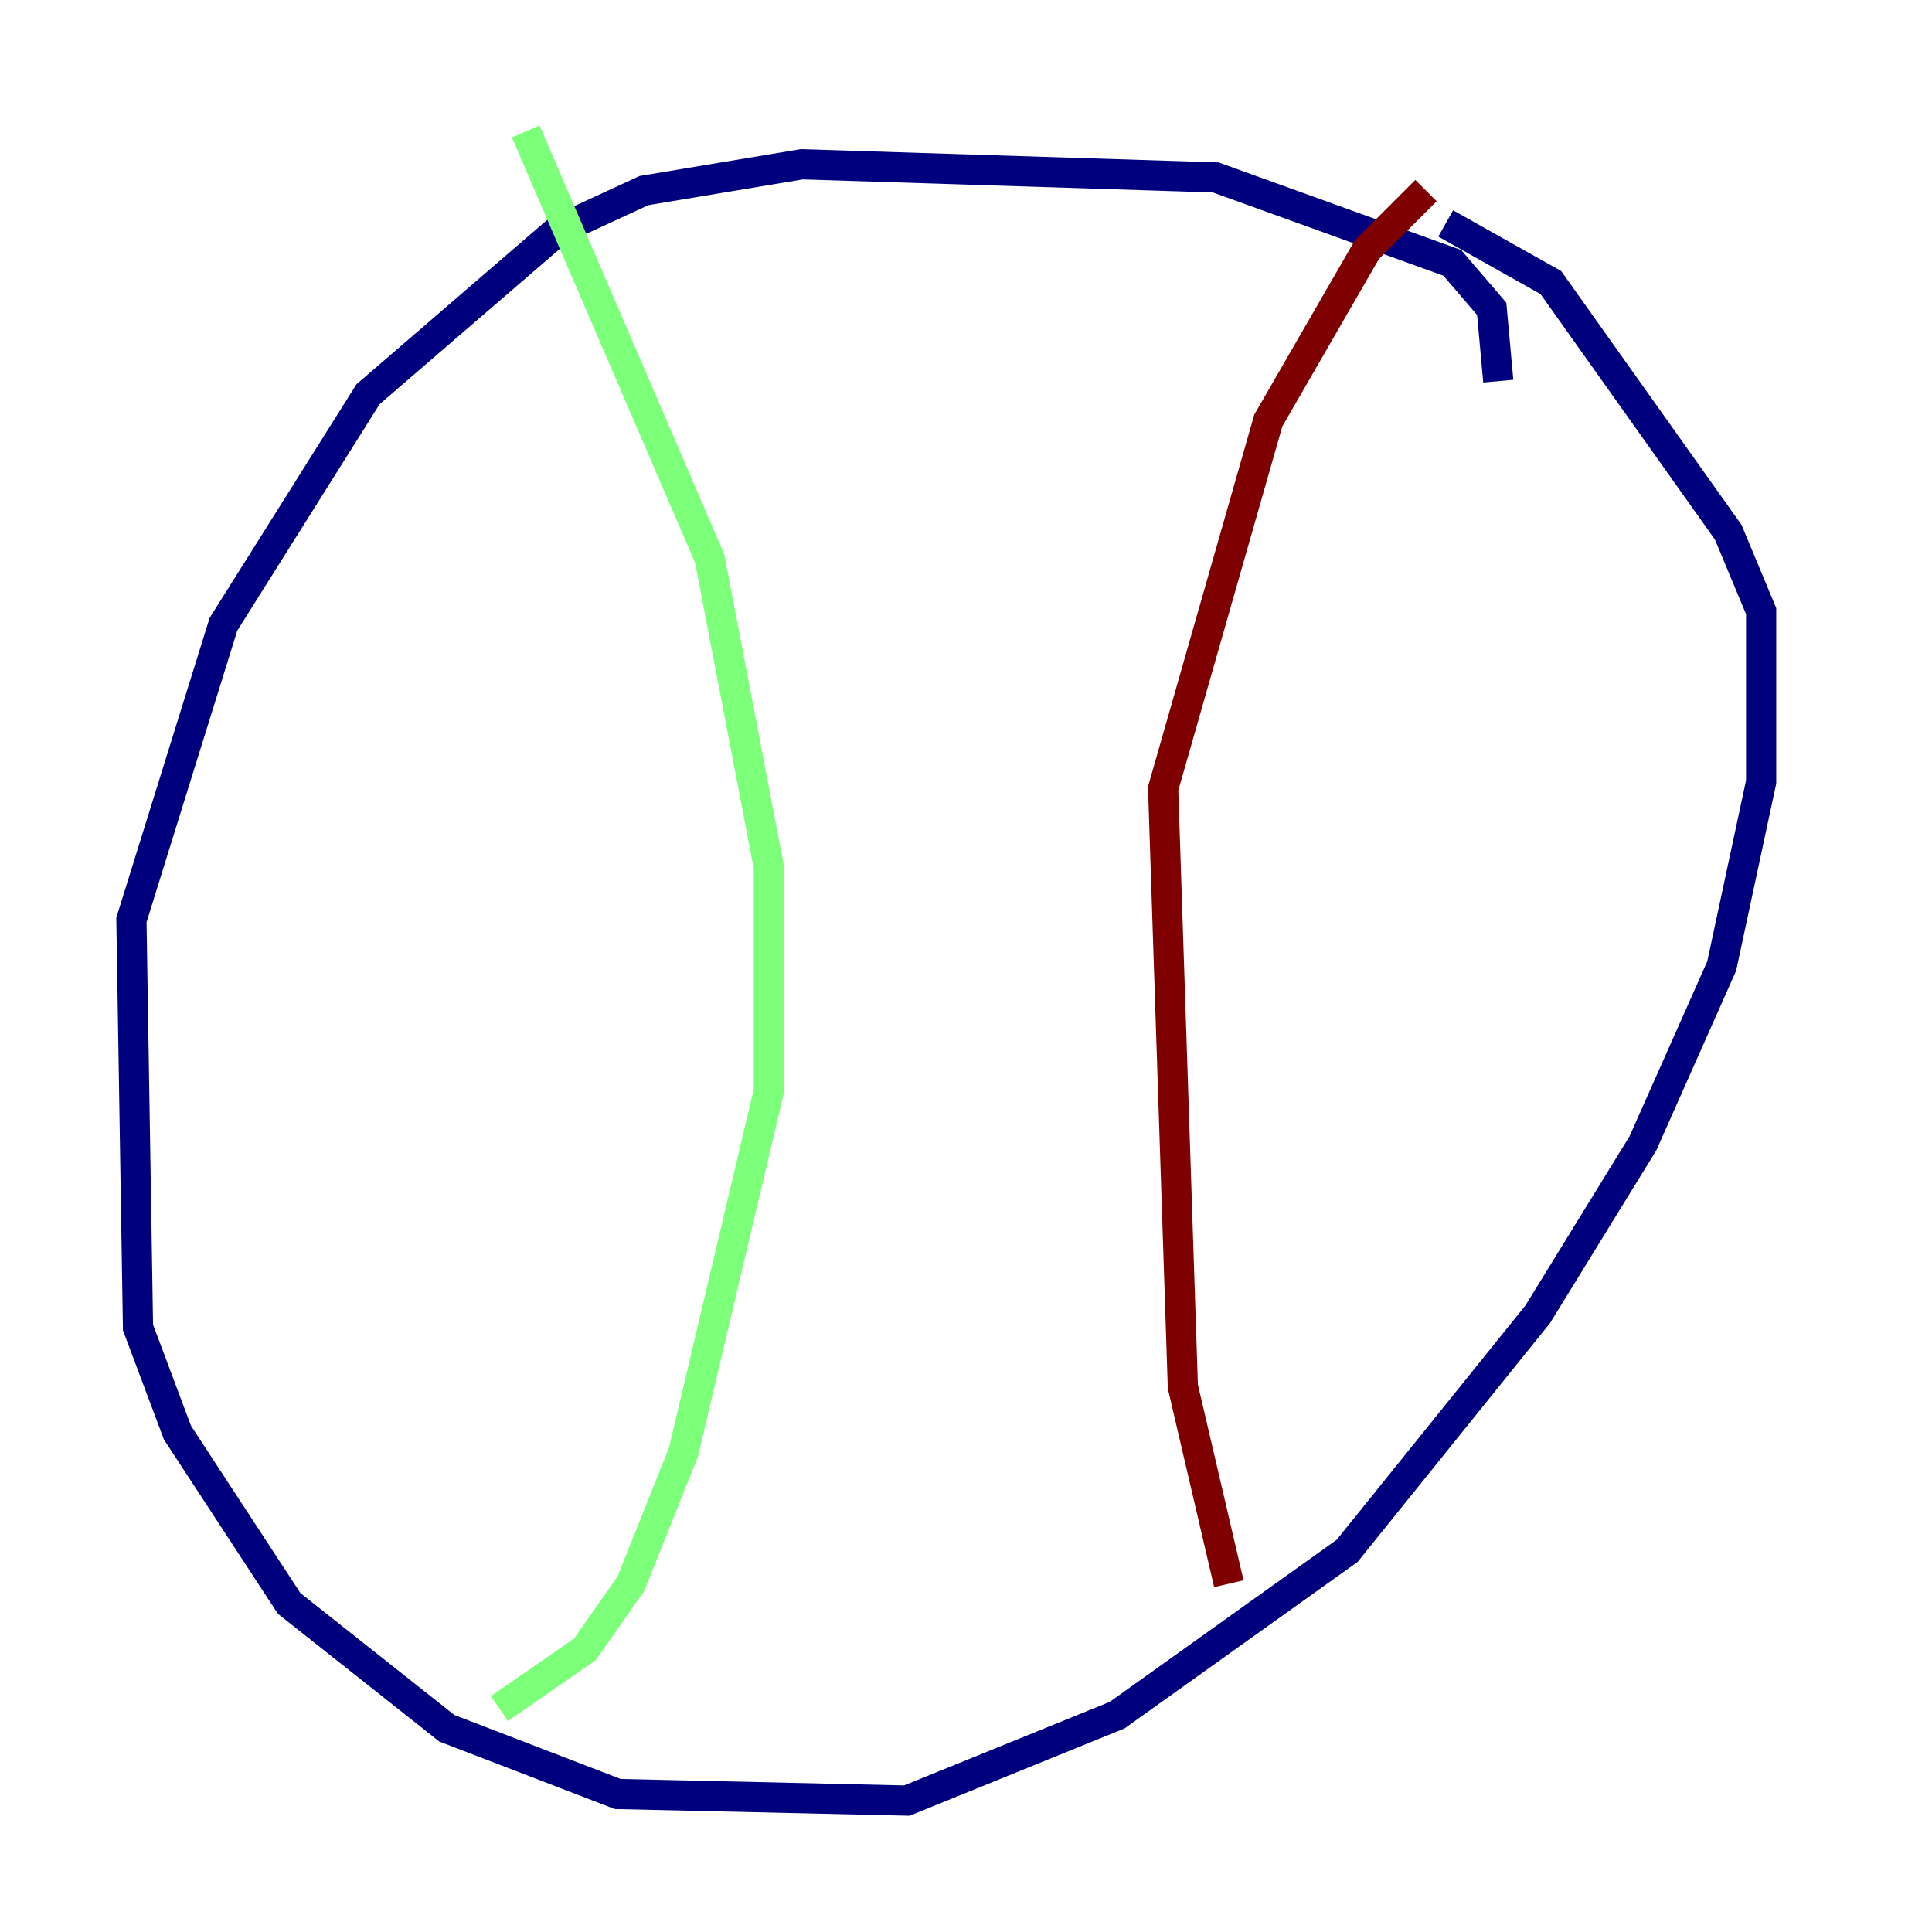 <?xml version="1.0" encoding="utf-8" ?>
<svg baseProfile="tiny" height="128" version="1.2" viewBox="0,0,128,128" width="128" xmlns="http://www.w3.org/2000/svg" xmlns:ev="http://www.w3.org/2001/xml-events" xmlns:xlink="http://www.w3.org/1999/xlink"><defs /><polyline fill="none" points="99.265,25.252 98.83,20.463 96.218,17.415 80.544,11.755 53.116,10.884 42.667,12.626 37.007,15.238 24.381,26.122 14.803,41.361 8.707,60.952 9.143,87.946 11.755,94.912 19.157,106.231 29.605,114.503 40.925,118.857 60.082,119.293 74.014,113.633 89.252,102.748 101.878,87.075 108.844,75.755 114.068,64.0 116.68,51.809 116.68,40.49 114.503,35.265 102.748,18.721 95.782,14.803" stroke="#00007f" stroke-width="2" /><polyline fill="none" points="33.088,113.197 38.748,109.279 41.796,104.925 45.279,96.218 50.939,72.272 50.939,57.469 47.02,37.007 34.83,8.707" stroke="#7cff79" stroke-width="2" /><polyline fill="none" points="81.415,104.925 78.367,91.864 77.061,52.245 84.027,27.864 90.558,16.544 94.476,12.626" stroke="#7f0000" stroke-width="2" /></svg>